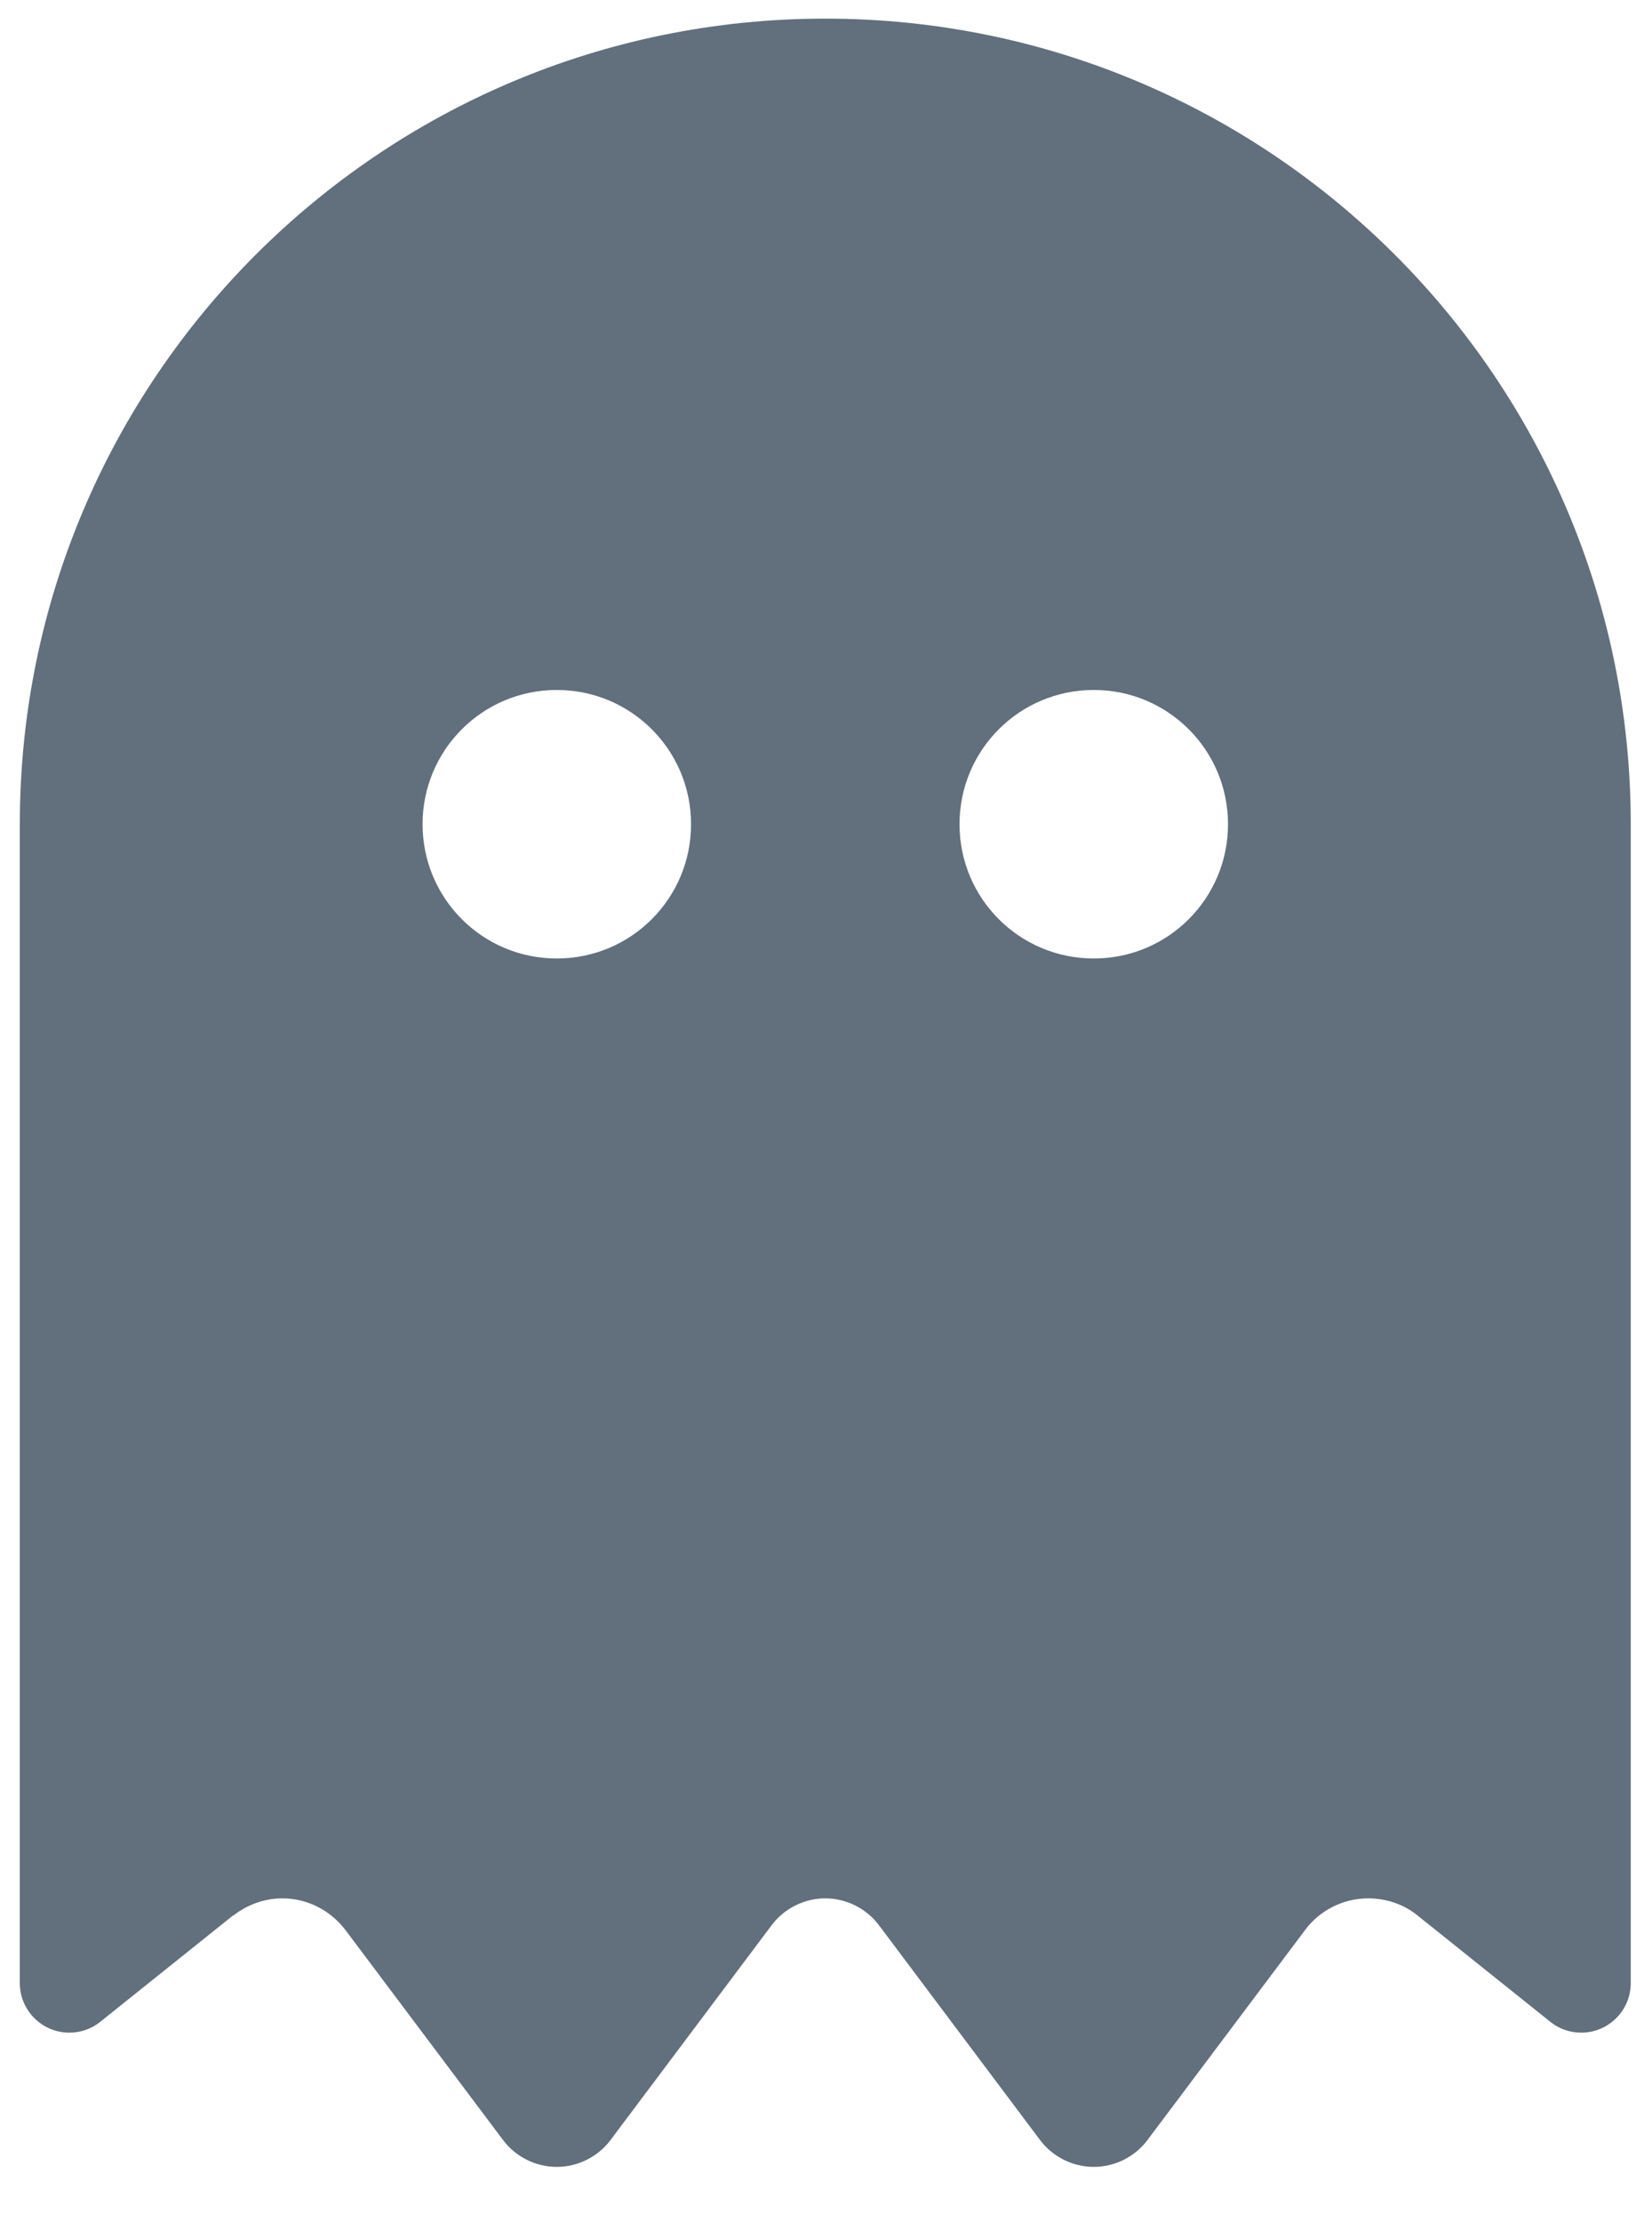 <svg width="29" height="39" viewBox="0 0 29 39" fill="none" xmlns="http://www.w3.org/2000/svg">
<g clip-path="url(#clip0_139_28)">
<path d="M4.089 33.621L1.762 35.484C1.607 35.61 1.415 35.676 1.217 35.676C0.738 35.676 0.348 35.286 0.348 34.807V14.466C0.348 6.66 6.681 0.327 14.487 0.327C22.294 0.327 28.627 6.66 28.627 14.466V34.807C28.627 35.286 28.237 35.676 27.758 35.676C27.559 35.676 27.368 35.61 27.213 35.484L24.886 33.621C24.643 33.422 24.334 33.319 24.017 33.319C23.582 33.319 23.17 33.526 22.912 33.872L20.143 37.561C19.922 37.856 19.569 38.032 19.201 38.032C18.832 38.032 18.479 37.856 18.258 37.561L15.43 33.791C15.209 33.496 14.856 33.319 14.487 33.319C14.119 33.319 13.766 33.496 13.545 33.791L10.717 37.561C10.496 37.856 10.142 38.032 9.774 38.032C9.406 38.032 9.052 37.856 8.831 37.561L6.062 33.872C5.797 33.526 5.392 33.319 4.958 33.319C4.641 33.319 4.339 33.43 4.096 33.621H4.089ZM12.131 14.466C12.131 13.163 11.078 12.11 9.774 12.11C8.471 12.11 7.418 13.163 7.418 14.466C7.418 15.77 8.471 16.823 9.774 16.823C11.078 16.823 12.131 15.77 12.131 14.466ZM19.201 16.823C20.504 16.823 21.557 15.77 21.557 14.466C21.557 13.163 20.504 12.11 19.201 12.11C17.897 12.11 16.844 13.163 16.844 14.466C16.844 15.77 17.897 16.823 19.201 16.823Z" fill="#3B4B5D" fill-opacity="0.8"/>
</g>
<defs>
<clipPath id="clip0_139_28">
<rect width="28.279" height="37.706" fill="white" transform="translate(0.348 0.327)"/>
</clipPath>
</defs>
</svg>
